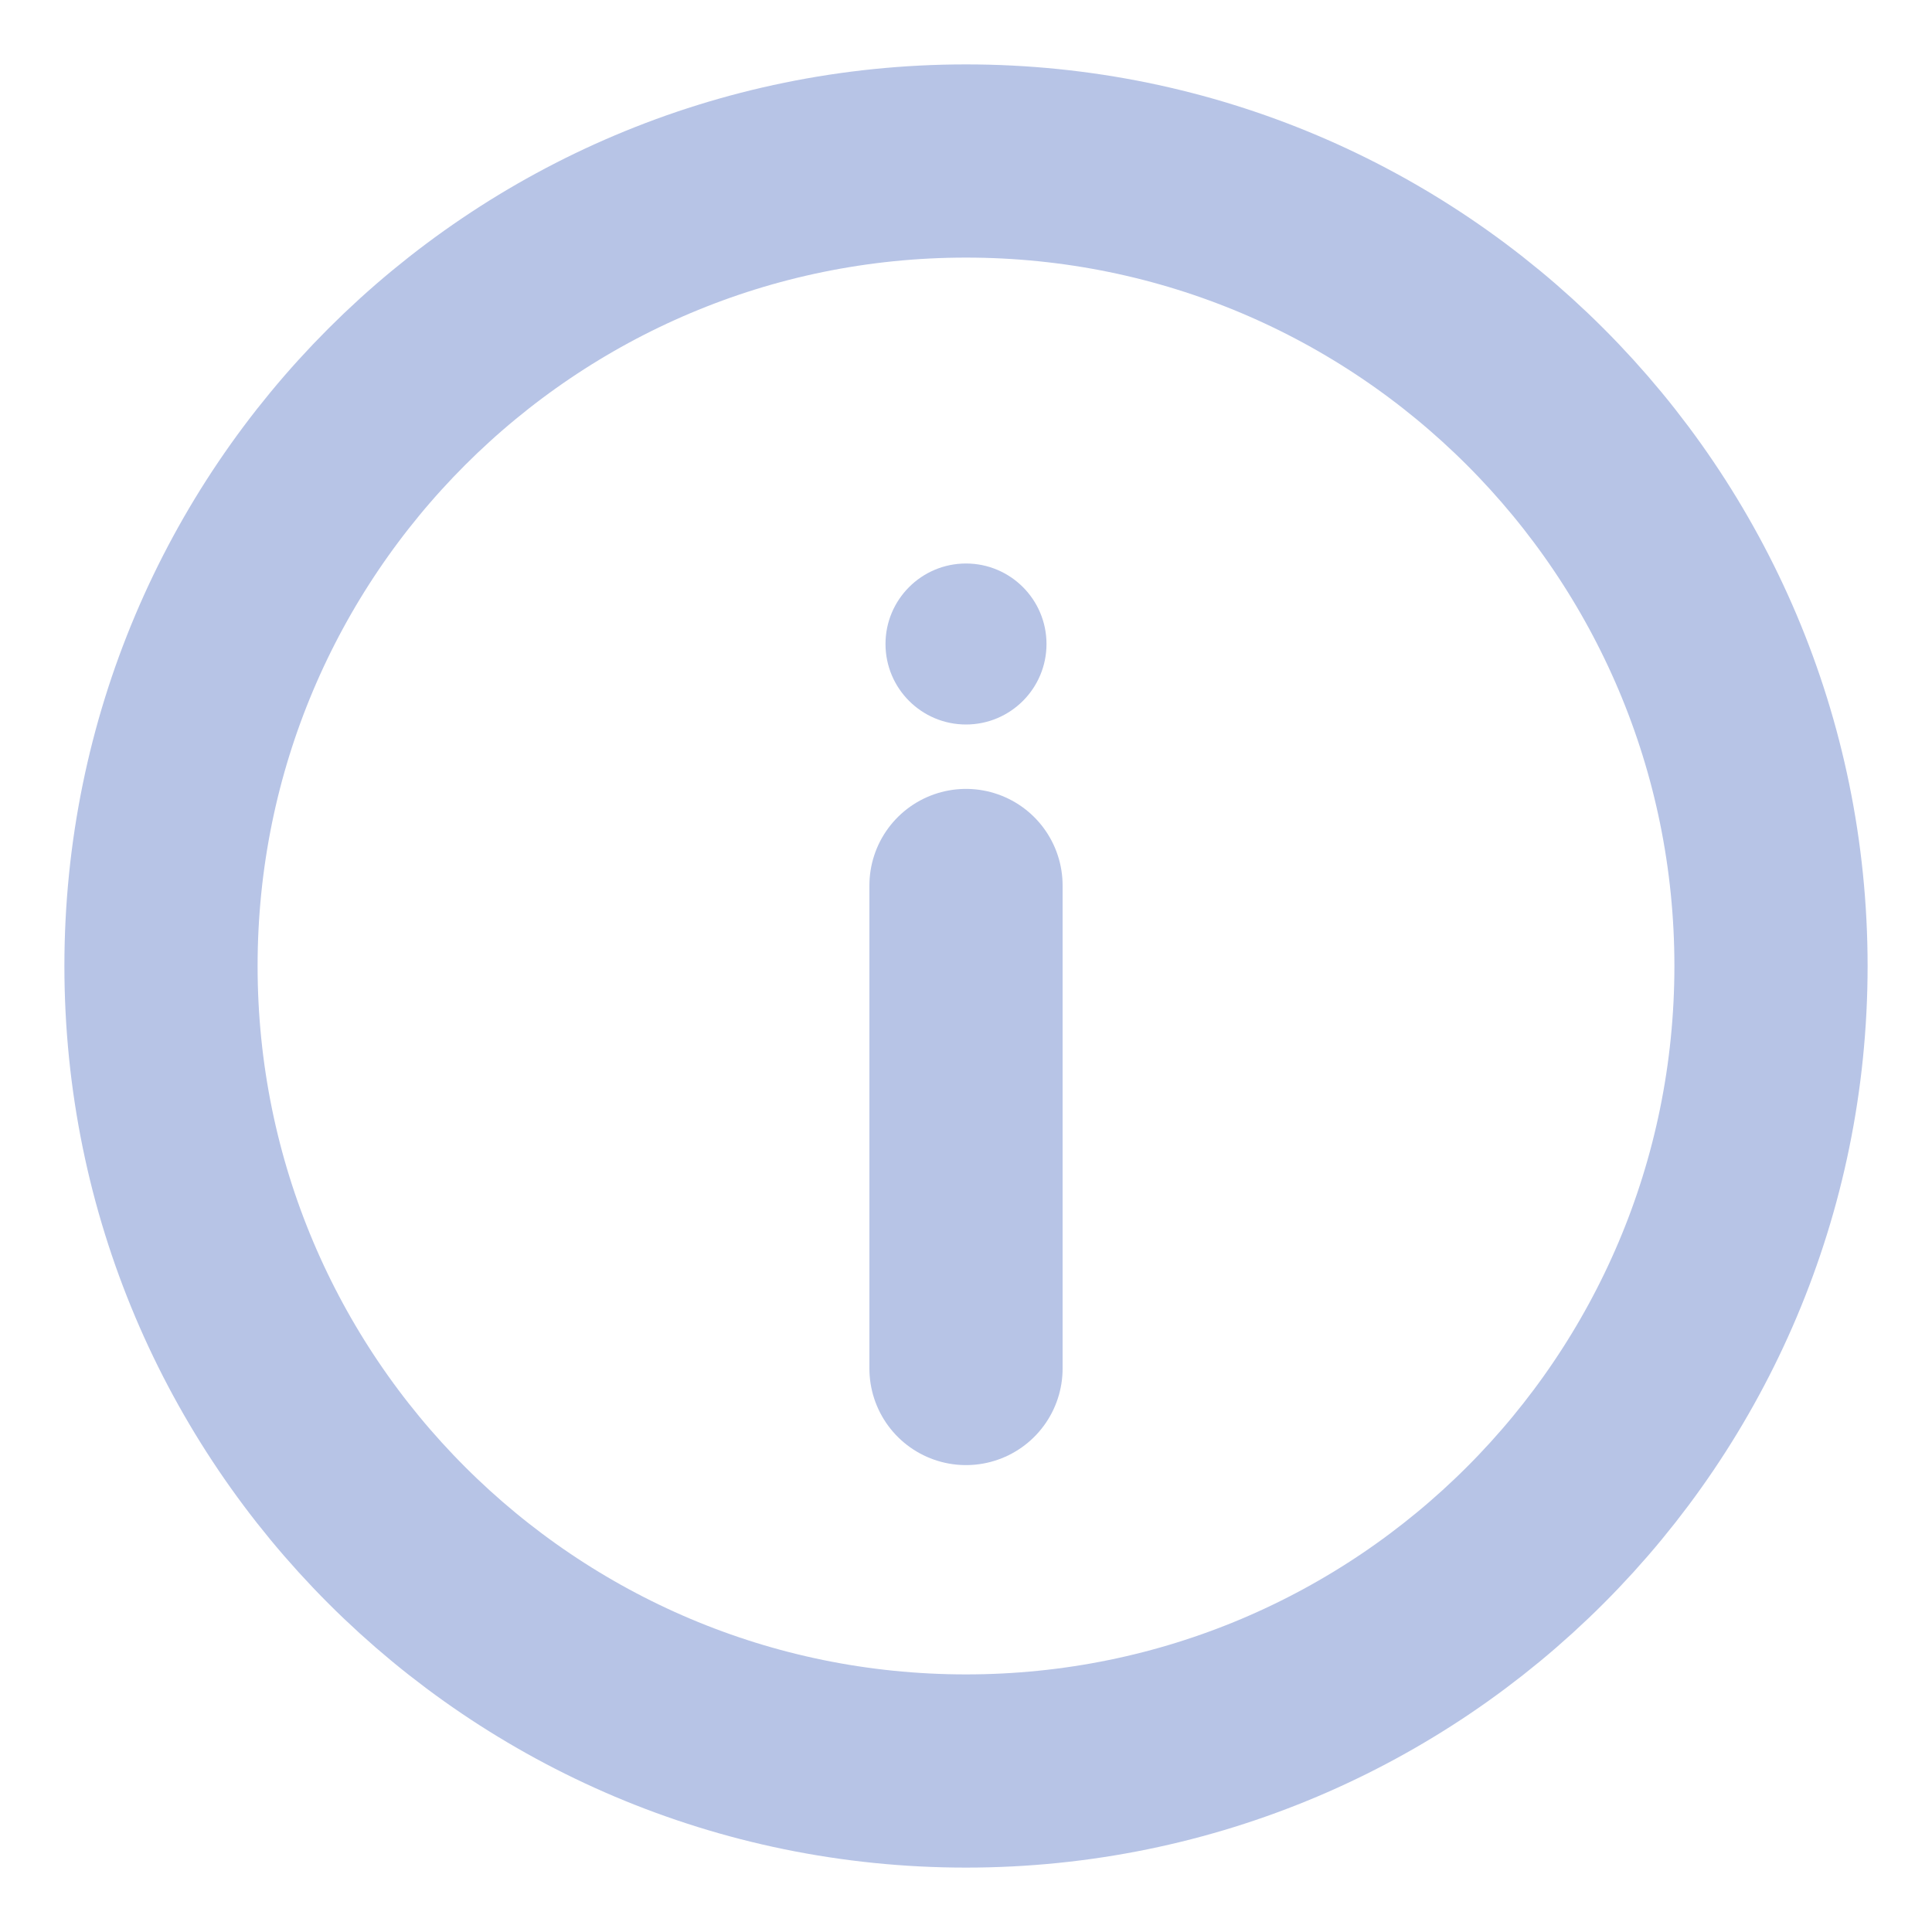 <svg width="30" height="30" viewBox="0 0 30 30" fill="none" xmlns="http://www.w3.org/2000/svg">
<path d="M15 27.5C21.904 27.5 27.5 21.904 27.5 15C27.5 8.096 21.904 2.5 15 2.5C8.096 2.5 2.5 8.096 2.5 15C2.5 21.904 8.096 27.5 15 27.5Z" stroke="#B7C4E6" stroke-width="3"/>
<path d="M15 21.25V13.75" stroke="#B7C4E6" stroke-width="3" stroke-linecap="round"/>
<path d="M15 8.75C15.69 8.75 16.25 9.31 16.25 10C16.25 10.69 15.69 11.25 15 11.25C14.31 11.25 13.75 10.69 13.75 10C13.75 9.31 14.31 8.75 15 8.75Z" fill="#B7C4E6"/>
</svg>
